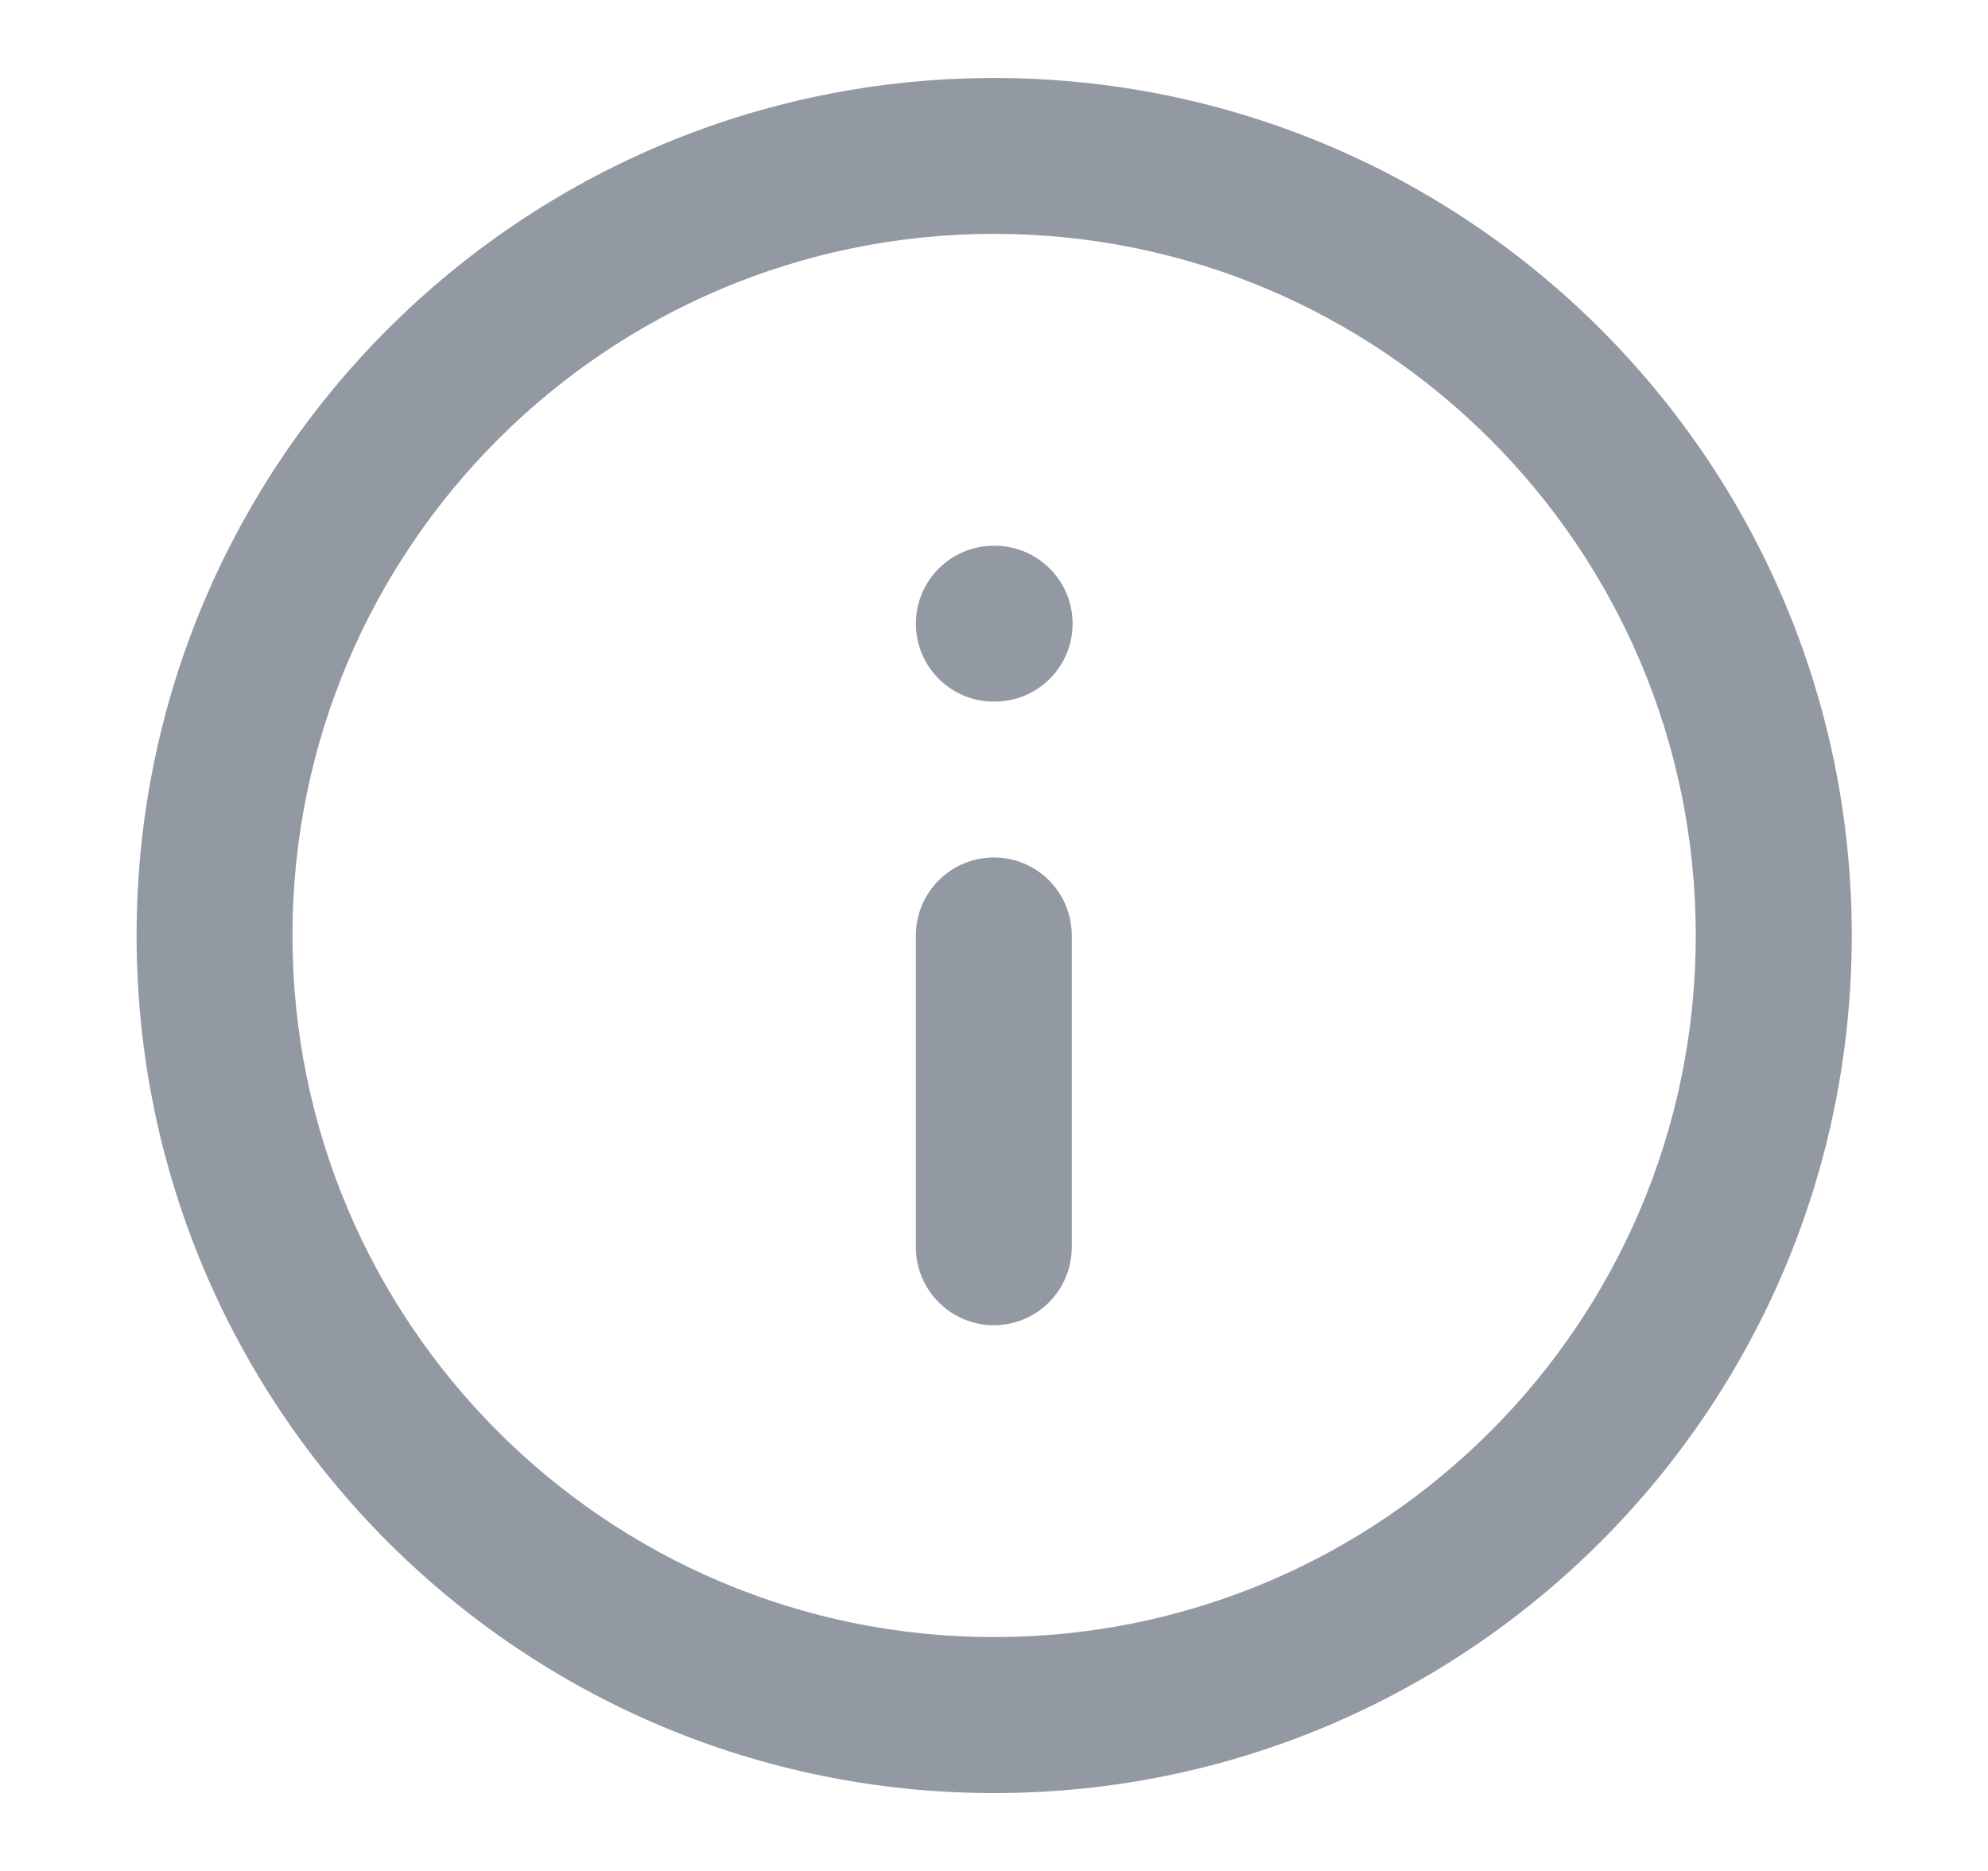 <svg width="17" height="16" viewBox="0 0 17 16" fill="none" xmlns="http://www.w3.org/2000/svg">
<path fill-rule="evenodd" clip-rule="evenodd" d="M8.501 2C5.188 2 2.501 4.687 2.501 8C2.501 11.314 5.188 14 8.501 14C11.815 14 14.501 11.314 14.501 8C14.501 4.687 11.815 2 8.501 2ZM1.168 8C1.168 3.95 4.451 0.667 8.501 0.667C12.551 0.667 15.835 3.95 15.835 8C15.835 12.05 12.551 15.334 8.501 15.334C4.451 15.334 1.168 12.05 1.168 8Z" fill="#9399A2"/>
<path fill-rule="evenodd" clip-rule="evenodd" d="M8.499 7.333C8.867 7.333 9.165 7.631 9.165 8V10.666C9.165 11.034 8.867 11.333 8.499 11.333C8.131 11.333 7.832 11.034 7.832 10.666V8C7.832 7.631 8.131 7.333 8.499 7.333Z" fill="#9399A2"/>
<path fill-rule="evenodd" clip-rule="evenodd" d="M7.832 5.334C7.832 4.965 8.131 4.667 8.499 4.667H8.505C8.874 4.667 9.172 4.965 9.172 5.334C9.172 5.702 8.874 6 8.505 6H8.499C8.131 6 7.832 5.702 7.832 5.334Z" fill="#9399A2"/>
</svg>
